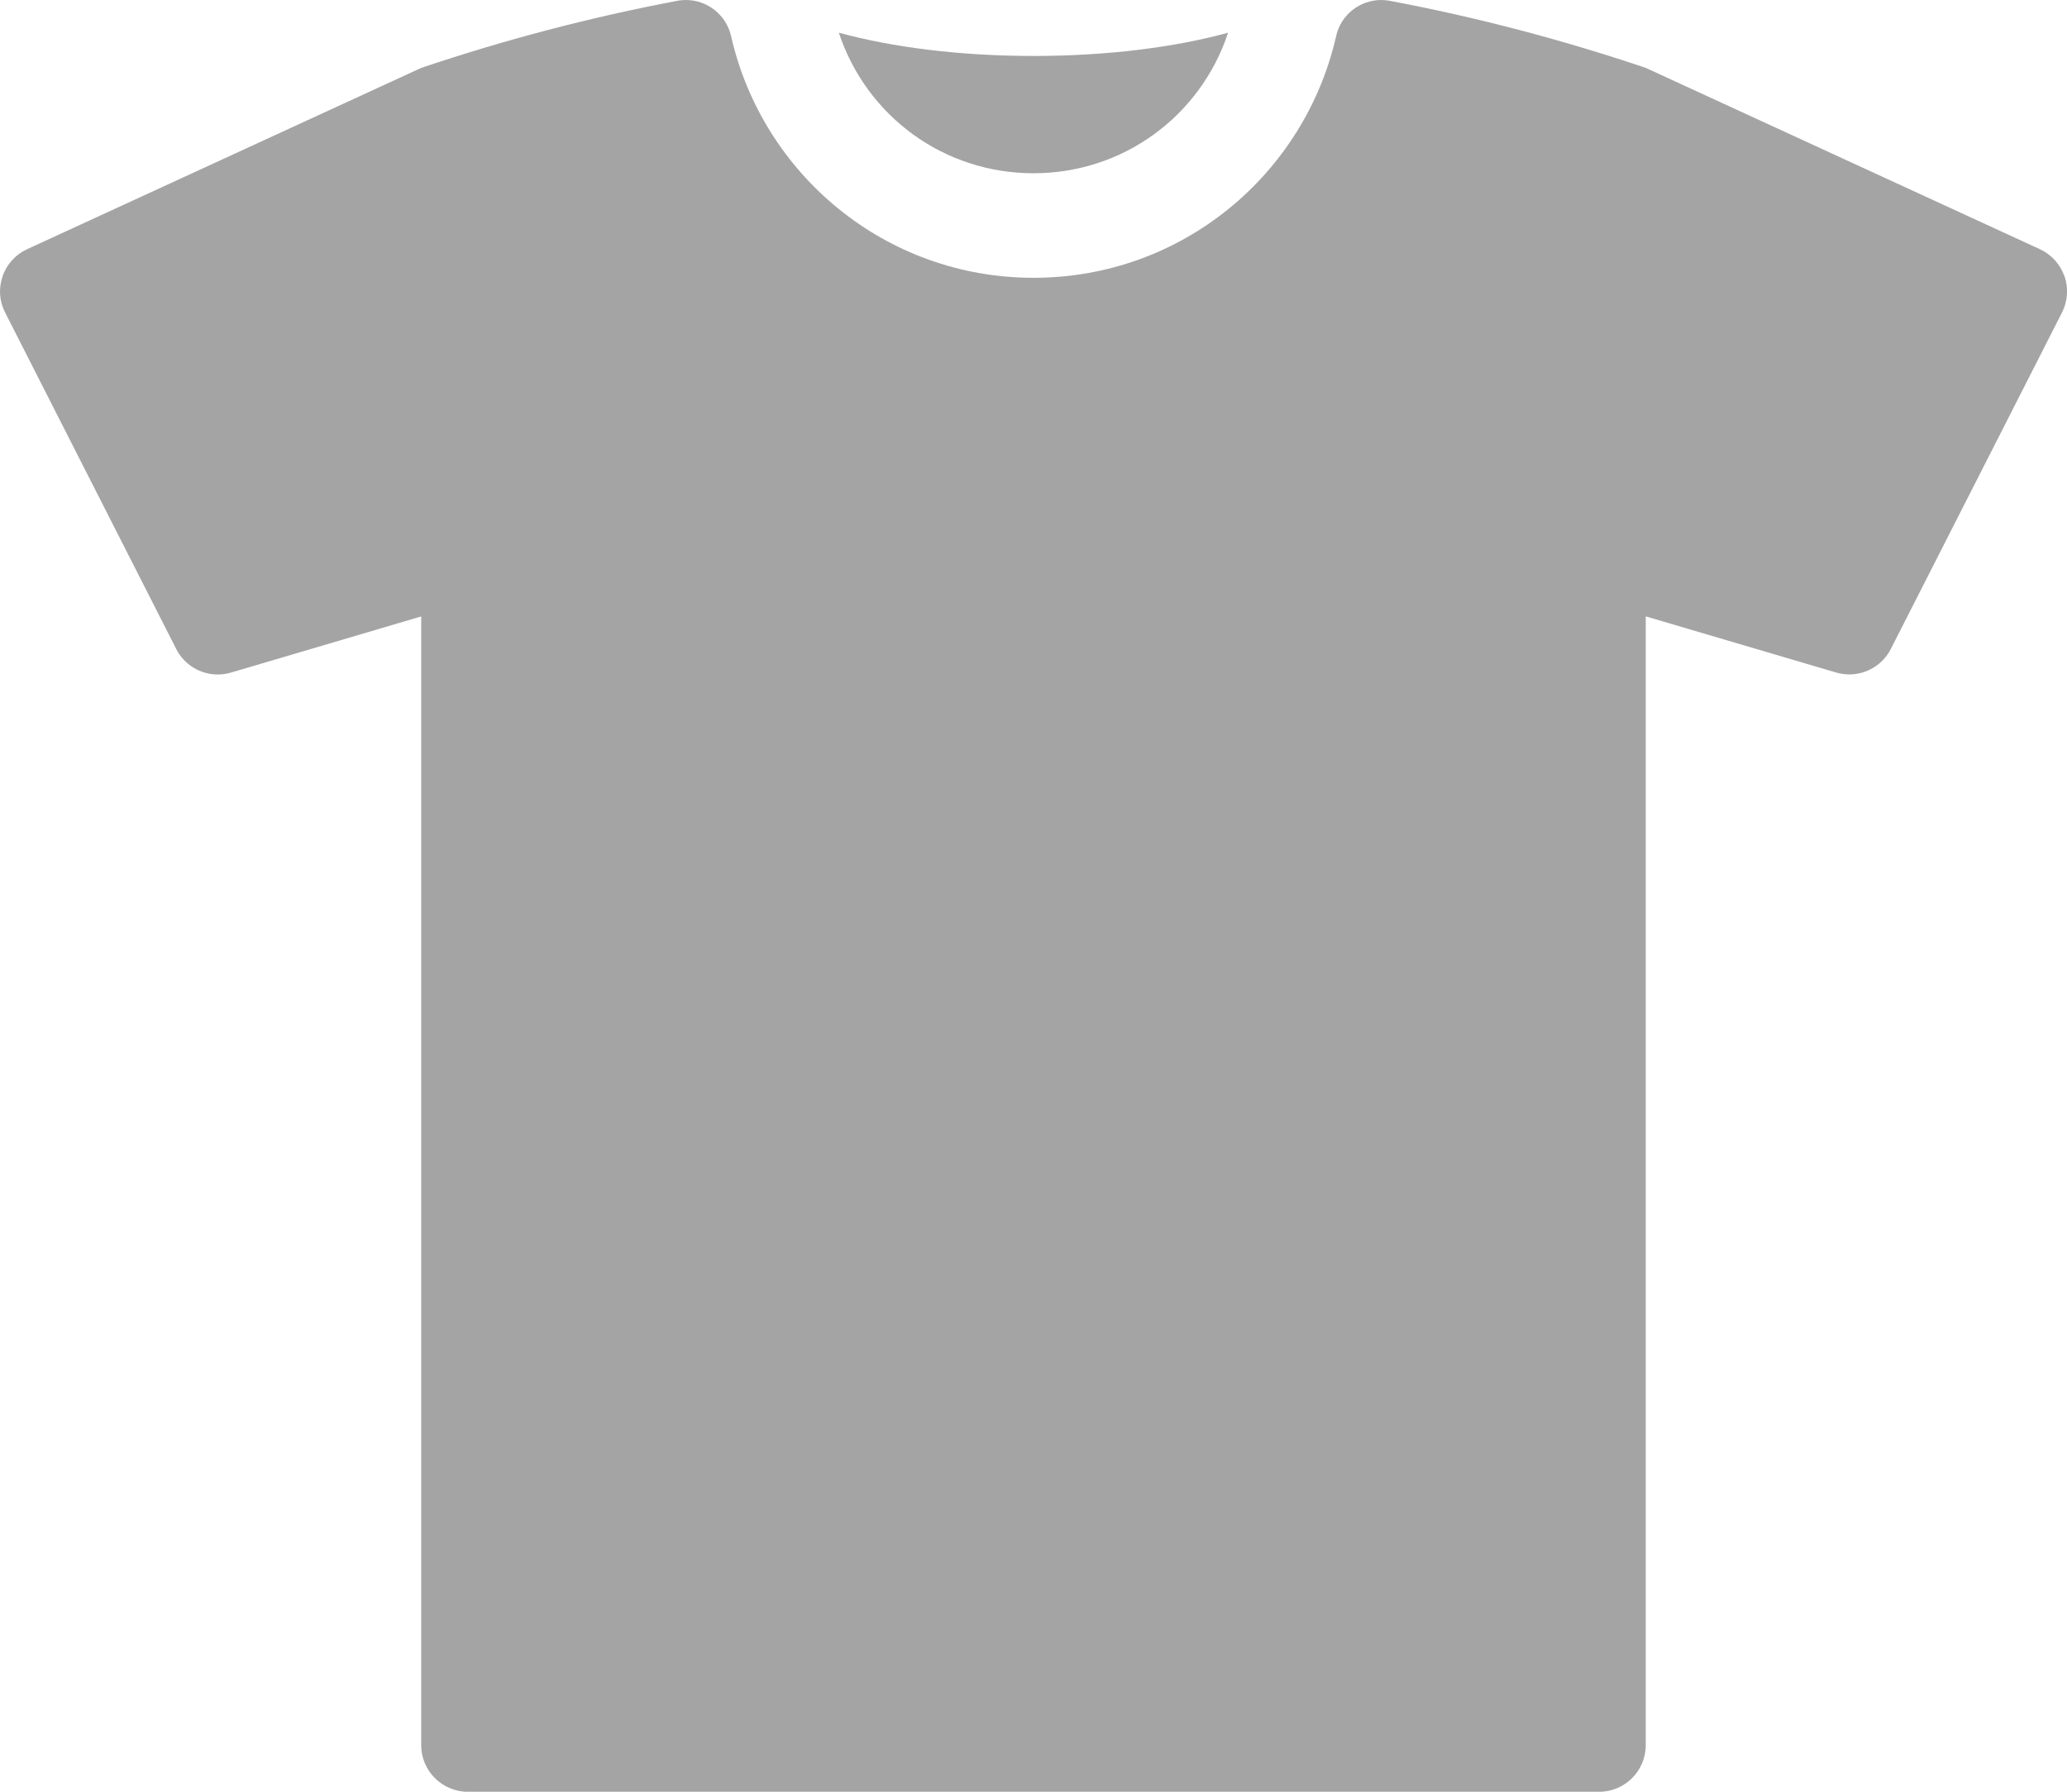 <svg width="150" height="130" viewBox="0 0 150 130" fill="none" xmlns="http://www.w3.org/2000/svg">
<g clip-path="url(#clip0_1_2381)">
<path d="M74.998 12.571C81.494 12.571 87.108 8.445 89.123 2.372C85.276 3.428 80.373 4.06 74.998 4.06C69.622 4.06 64.719 3.423 60.872 2.372C62.887 8.445 68.501 12.571 74.998 12.571Z" fill="#A4A4A4"/>
<path d="M149.812 20.034C149.503 19.17 148.863 18.462 148.026 18.077L119.43 4.925C113.344 2.872 107.152 1.249 100.893 0.066C100.675 0.025 100.452 0 100.239 0C98.691 0 97.3 1.067 96.96 2.629C94.676 12.652 85.768 20.156 75.008 20.156C64.247 20.156 55.34 12.652 53.056 2.629C52.705 1.067 51.32 0 49.772 0C49.553 0 49.335 0.02 49.117 0.066C42.859 1.249 36.661 2.872 30.571 4.925L1.975 18.077C1.132 18.462 0.487 19.175 0.193 20.034C-0.112 20.909 -0.056 21.849 0.371 22.674L12.786 47.082C13.369 48.24 14.547 48.938 15.8 48.938C16.125 48.938 16.45 48.892 16.775 48.796L30.566 44.726V126.627C30.566 128.488 32.088 130.005 33.961 130.005H116.044C117.912 130.005 119.43 128.488 119.43 126.627V44.721L133.23 48.791C133.555 48.887 133.88 48.933 134.205 48.933C135.453 48.933 136.631 48.235 137.22 47.077L149.64 22.669C150.056 21.845 150.117 20.904 149.817 20.029L149.812 20.034Z" fill="#A4A4A4"/>
</g>
<defs>
<clipPath id="clip0_1_2381">
<rect width="150" height="130" fill="white"/>
</clipPath>
</defs>
</svg>
